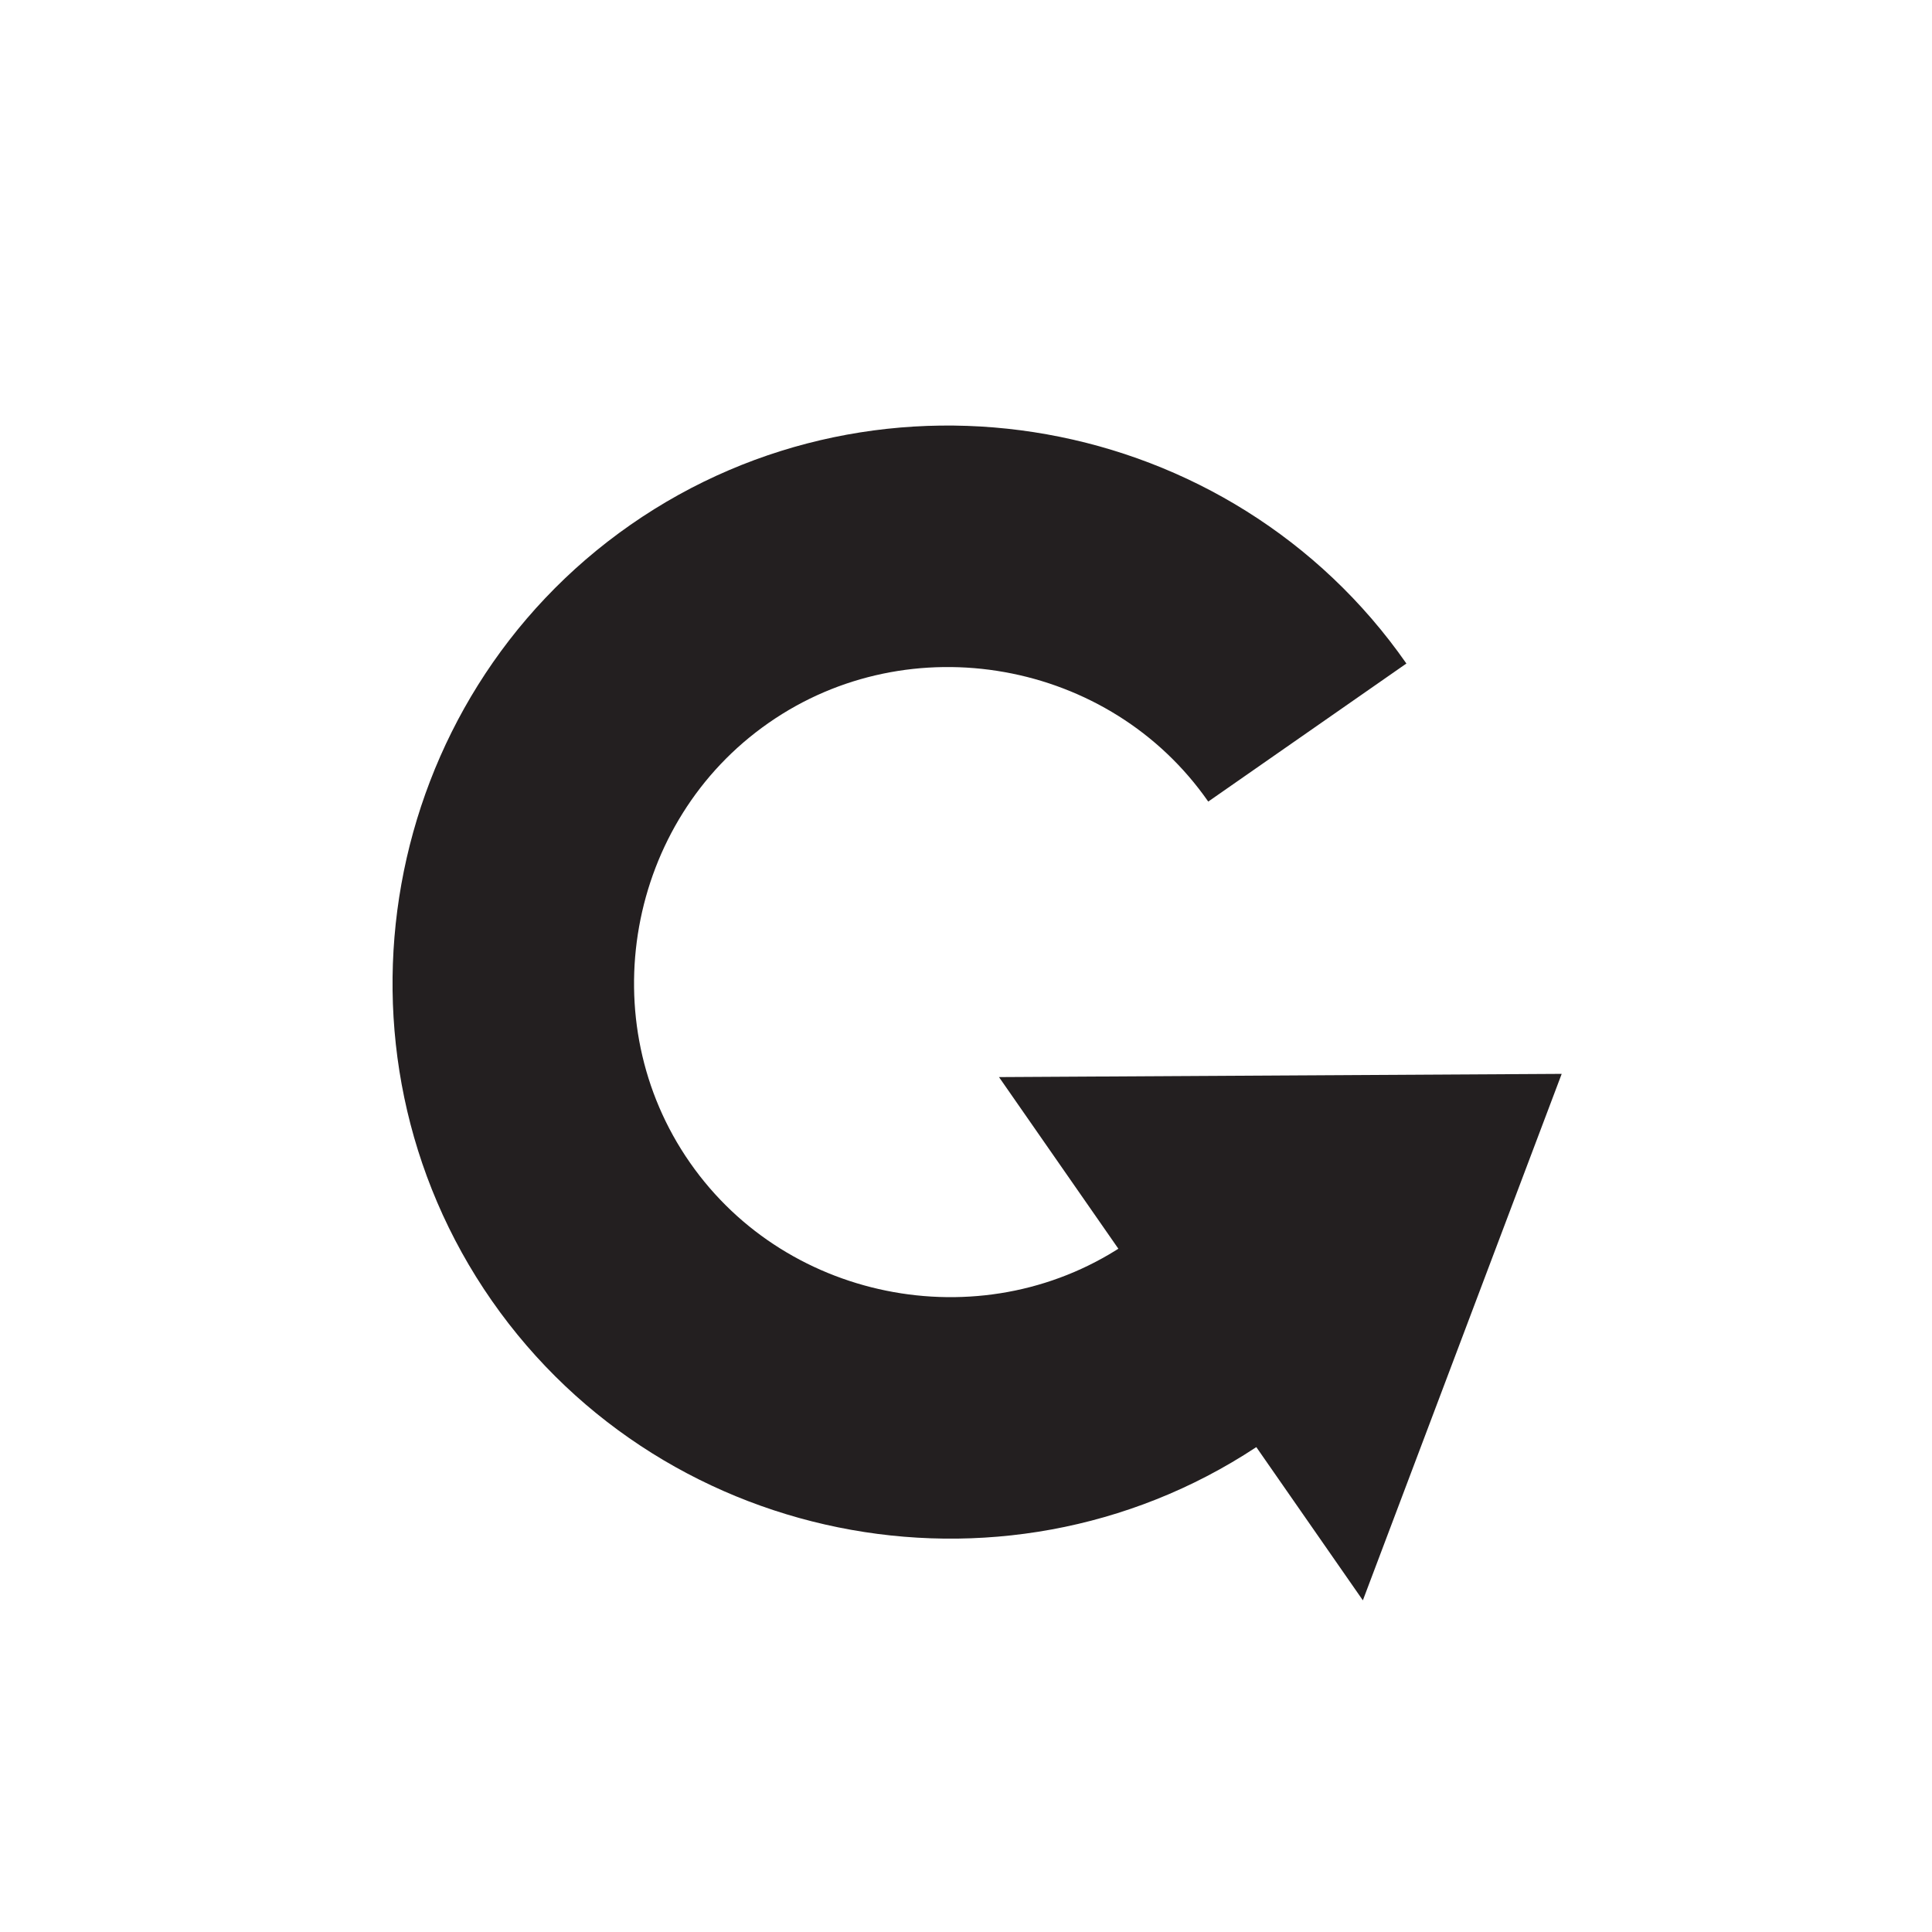 <?xml version="1.0" encoding="UTF-8"?>
<svg id="Layer_2" data-name="Layer 2" xmlns="http://www.w3.org/2000/svg" viewBox="0 0 24 24">
  <defs>
    <style>
      .cls-1 {
        fill: none;
        stroke: #231f20;
        stroke-miterlimit: 10;
        stroke-width: 3px;
      }

      .cls-2 {
        fill: #231f20;
      }
    </style>
  </defs>
  <path class="cls-1" d="M16.29,15.23c-.37,.55-.85,1.03-1.4,1.42-2.44,1.7-5.85,1.09-7.55-1.35-1.7-2.44-1.09-5.85,1.35-7.55s5.85-1.09,7.55,1.35"/>
  <polygon class="cls-2" points="19.4 13.34 16.93 19.88 12.41 13.38 19.4 13.34"/>
</svg>